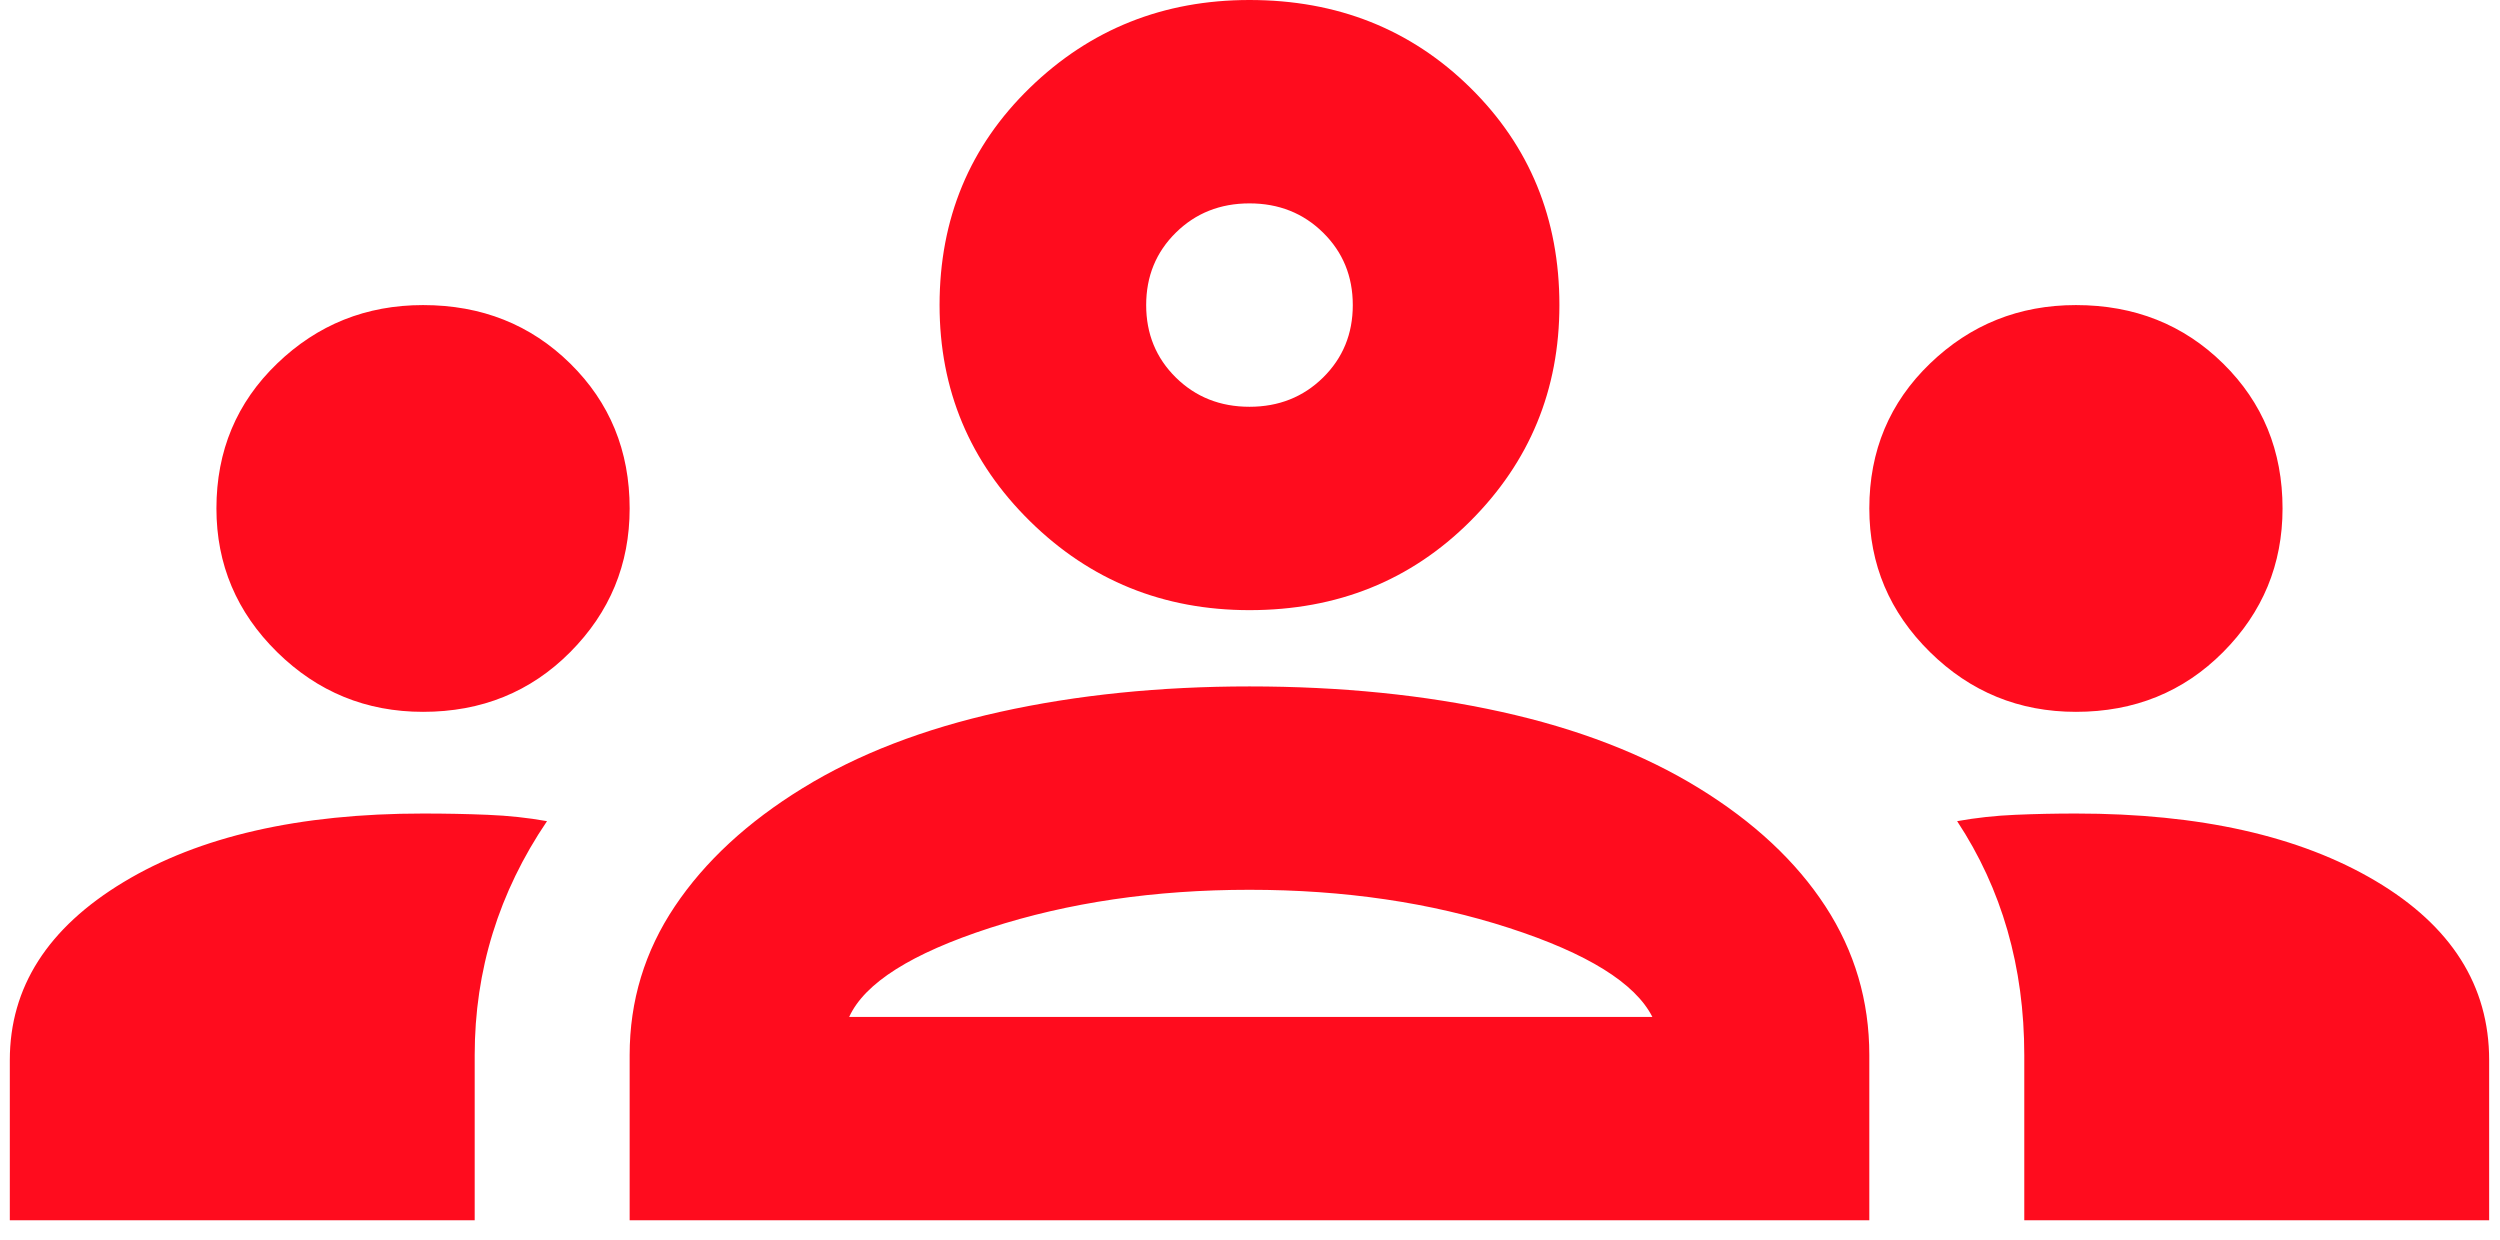 <svg width="121" height="60" viewBox="0 0 121 60" fill="none" xmlns="http://www.w3.org/2000/svg">
<path d="M0.475 59.062V51.31C0.475 47.783 2.308 44.912 5.975 42.697C9.641 40.482 14.475 39.375 20.475 39.375C21.558 39.375 22.6 39.395 23.6 39.437C24.6 39.477 25.558 39.58 26.475 39.744C25.308 41.467 24.433 43.272 23.85 45.158C23.266 47.045 22.975 49.014 22.975 51.065V59.062H0.475ZM30.475 59.062V51.065C30.475 48.44 31.204 46.04 32.662 43.866C34.12 41.692 36.183 39.785 38.85 38.145C41.516 36.504 44.704 35.273 48.412 34.453C52.12 33.633 56.141 33.223 60.475 33.223C64.891 33.223 68.954 33.633 72.662 34.453C76.37 35.273 79.558 36.504 82.225 38.145C84.891 39.785 86.933 41.692 88.35 43.866C89.766 46.04 90.475 48.44 90.475 51.065V59.062H30.475ZM97.975 59.062V51.065C97.975 48.932 97.704 46.922 97.162 45.035C96.62 43.148 95.808 41.385 94.725 39.744C95.641 39.58 96.579 39.477 97.537 39.437C98.495 39.395 99.475 39.375 100.475 39.375C106.475 39.375 111.308 40.462 114.975 42.636C118.641 44.81 120.475 47.701 120.475 51.31V59.062H97.975ZM41.1 49.219H79.975C79.141 47.578 76.829 46.143 73.037 44.912C69.245 43.682 65.058 43.066 60.475 43.066C55.891 43.066 51.704 43.682 47.912 44.912C44.12 46.143 41.85 47.578 41.1 49.219ZM20.475 34.453C17.725 34.453 15.37 33.489 13.412 31.561C11.454 29.634 10.475 27.316 10.475 24.609C10.475 21.82 11.454 19.482 13.412 17.596C15.37 15.709 17.725 14.766 20.475 14.766C23.308 14.766 25.683 15.709 27.6 17.596C29.516 19.482 30.475 21.82 30.475 24.609C30.475 27.316 29.516 29.634 27.6 31.561C25.683 33.489 23.308 34.453 20.475 34.453ZM100.475 34.453C97.725 34.453 95.37 33.489 93.412 31.561C91.454 29.634 90.475 27.316 90.475 24.609C90.475 21.82 91.454 19.482 93.412 17.596C95.37 15.709 97.725 14.766 100.475 14.766C103.308 14.766 105.683 15.709 107.6 17.596C109.516 19.482 110.475 21.82 110.475 24.609C110.475 27.316 109.516 29.634 107.6 31.561C105.683 33.489 103.308 34.453 100.475 34.453ZM60.475 29.531C56.308 29.531 52.766 28.096 49.85 25.225C46.933 22.354 45.475 18.867 45.475 14.766C45.475 10.582 46.933 7.075 49.85 4.245C52.766 1.415 56.308 0 60.475 0C64.725 0 68.287 1.415 71.162 4.245C74.037 7.075 75.475 10.582 75.475 14.766C75.475 18.867 74.037 22.354 71.162 25.225C68.287 28.096 64.725 29.531 60.475 29.531ZM60.475 19.688C61.891 19.688 63.079 19.216 64.037 18.273C64.995 17.329 65.475 16.16 65.475 14.766C65.475 13.371 64.995 12.202 64.037 11.259C63.079 10.315 61.891 9.844 60.475 9.844C59.058 9.844 57.87 10.315 56.912 11.259C55.954 12.202 55.475 13.371 55.475 14.766C55.475 16.16 55.954 17.329 56.912 18.273C57.87 19.216 59.058 19.688 60.475 19.688Z" fill="#FF0C1E"/>
</svg>
